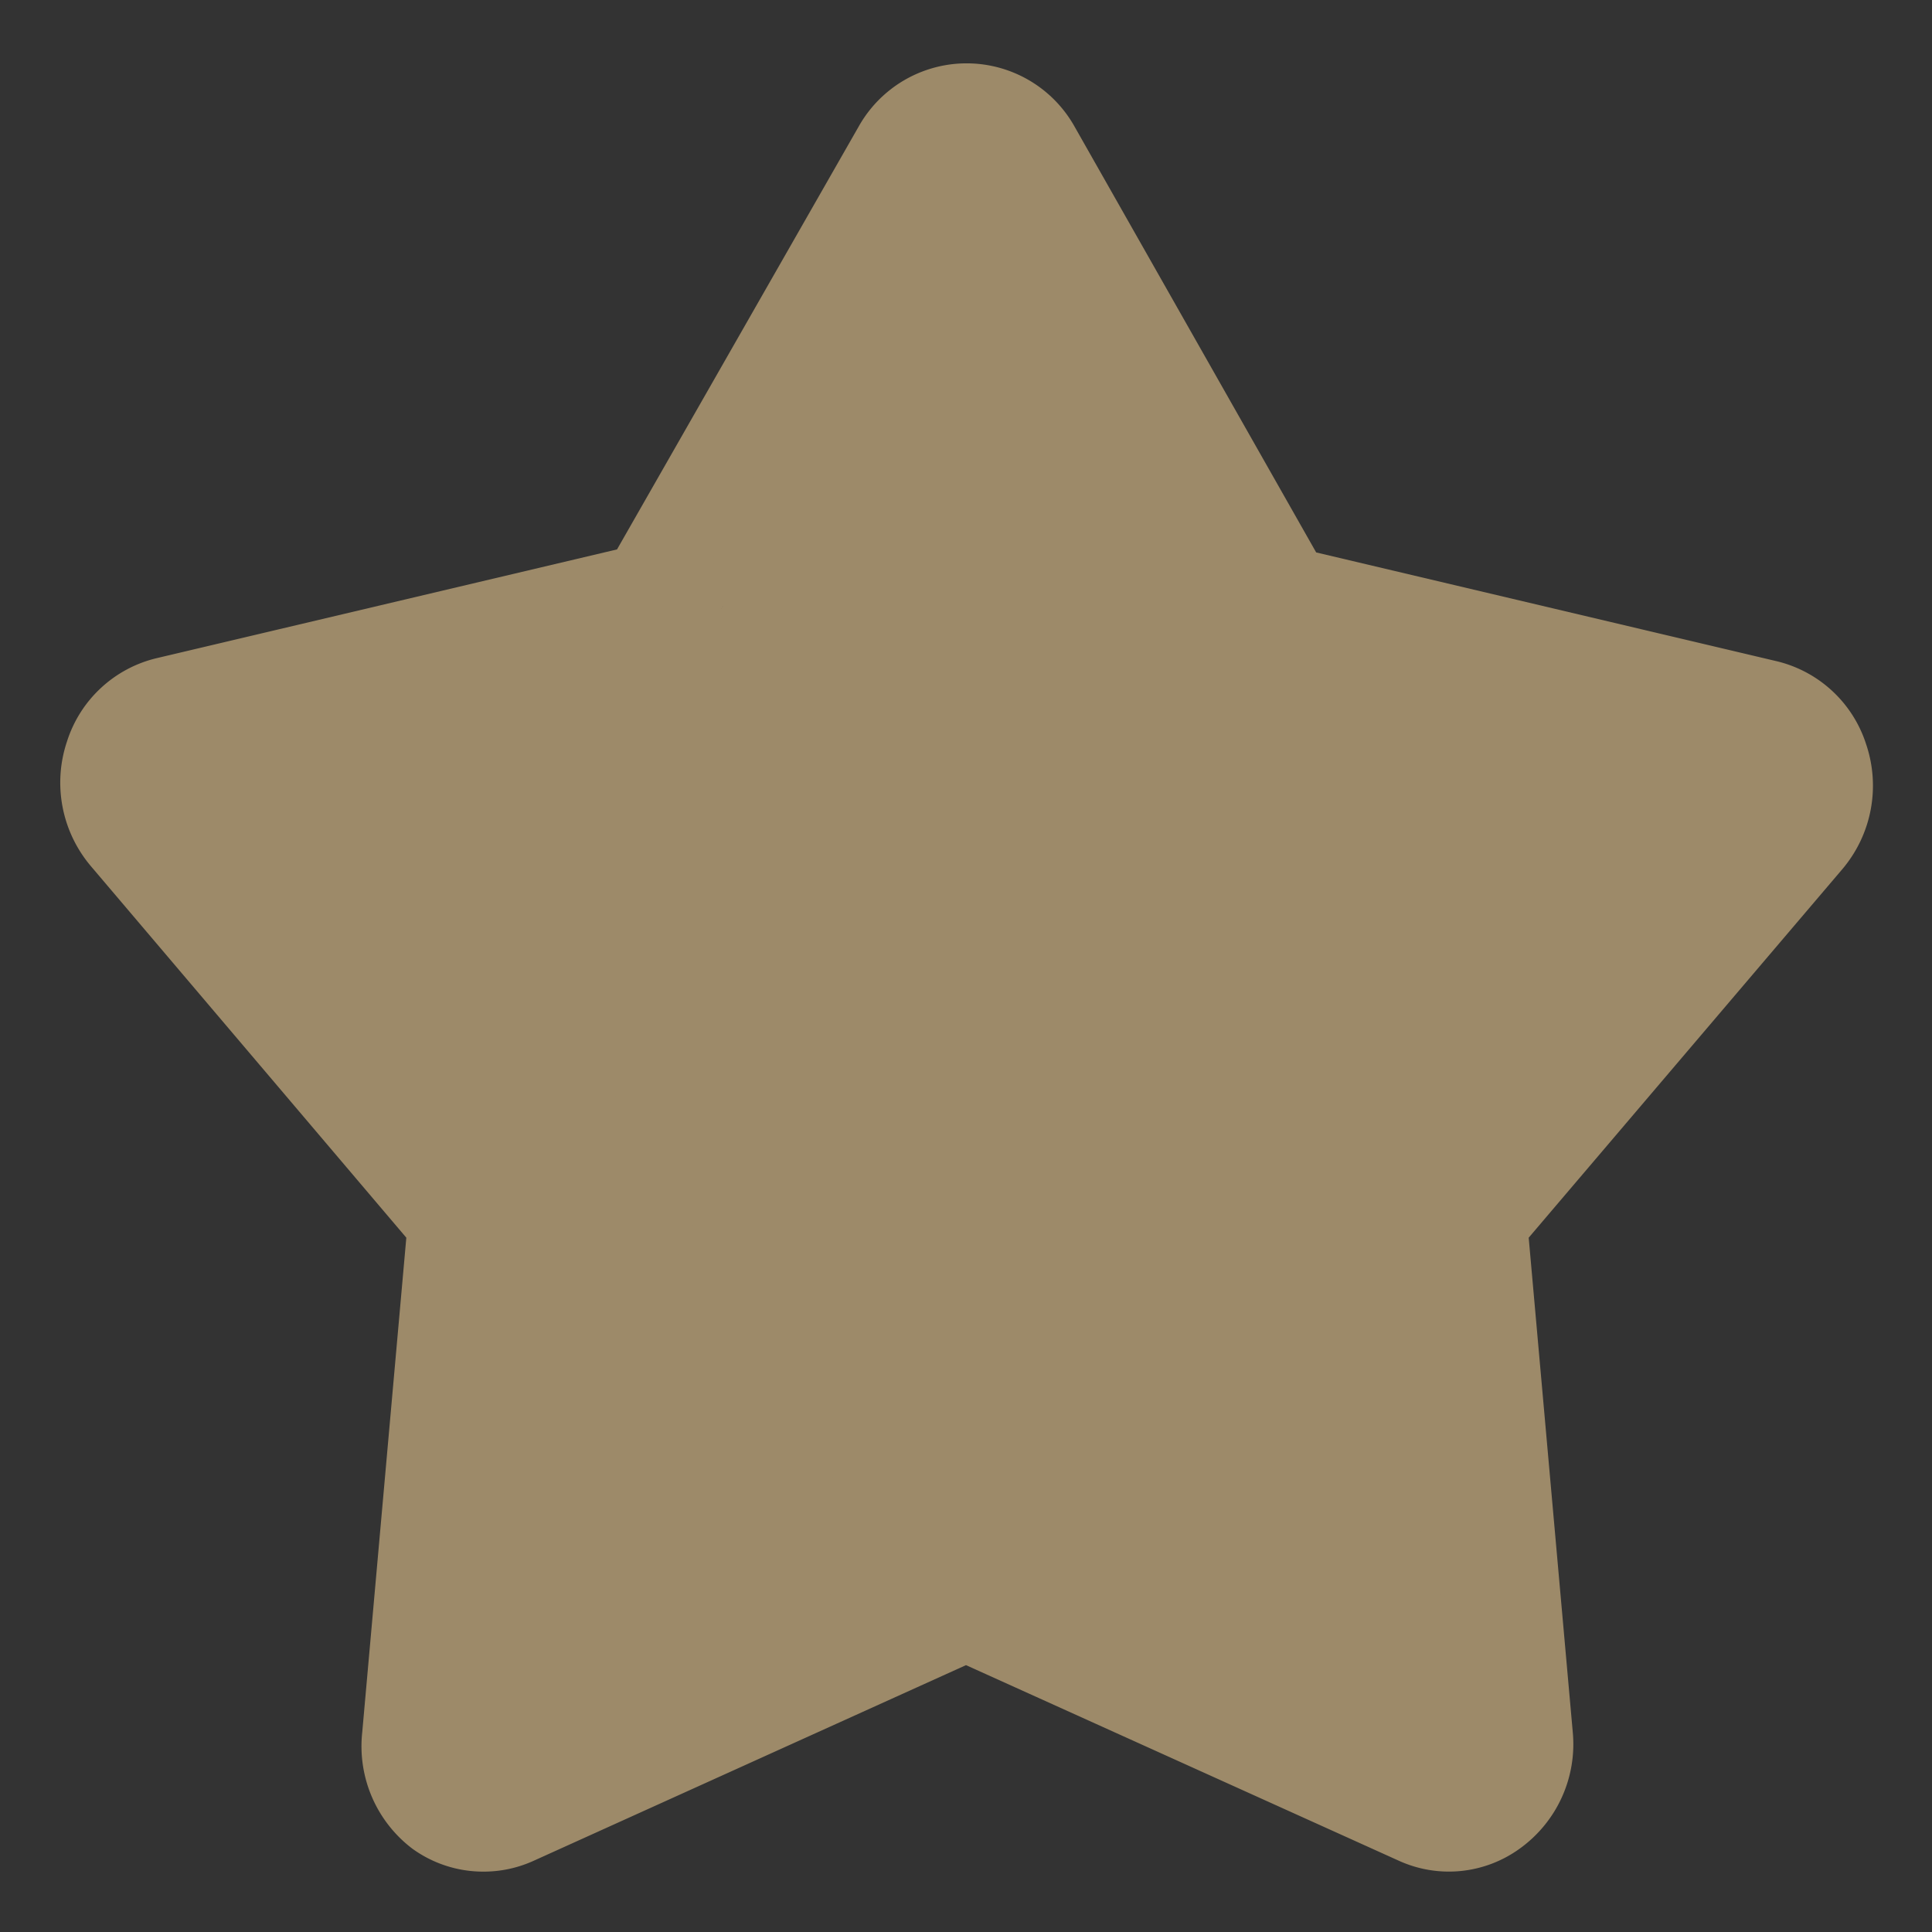 <svg width="32" height="32" xmlns="http://www.w3.org/2000/svg">

 <rect width="100%" height="100%" fill="#333333" stroke="none"/>

 <title/>
 <g>
  <title>background</title>
  <rect fill="none" id="canvas_background" height="402" width="582" y="-1" x="-1"/>
 </g>
 <g>
  <title>Layer 1</title>
  <path stroke="#000000" stroke-opacity="0" fill="#9d8a69" id="svg_1" d="m8,31a2,2 0 0 1 -1.17,-0.38a2.13,2.13 0 0 1 -0.83,-1.93l0.73,-8.19l-5.23,-6.16a2.14,2.14 0 0 1 -0.39,-2.06a2.06,2.06 0 0 1 1.49,-1.38l7.62,-1.8l4,-7a2.05,2.05 0 0 1 3.58,0l4,7.05l7.62,1.8a2.06,2.06 0 0 1 1.49,1.38a2.14,2.14 0 0 1 -0.39,2.06l-5.2,6.11l0.73,8.19a2.13,2.13 0 0 1 -0.88,1.93a2,2 0 0 1 -2,0.2l-7.17,-3.24l-7.16,3.24a2,2 0 0 1 -0.84,0.18zm8.05,-28l-4.3,7.43a1,1 0 0 1 -0.64,0.48l-8,1.89c-0.06,0.1 -0.07,0.16 0,0.21l5.45,6.49a1,1 0 0 1 0.23,0.73l-0.77,8.6c-0.09,0.17 -0.02,0.17 -0.02,0.17l7.58,-3.42a1,1 0 0 1 0.82,0l7.6,3.42s0.09,0 0.08,-0.13l-0.77,-8.6a1,1 0 0 1 0.23,-0.73l5.46,-6.49a0.15,0.15 0 0 0 0,-0.14l-8.1,-2a1,1 0 0 1 -0.64,-0.48l-4.21,-7.43z" class="cls-1"/>
  <path id="svg_4" d="m-18.933,4.725" opacity="0.5" stroke-opacity="0" stroke-width="null" stroke="#000000" fill="#ffff56"/>
  <path id="svg_6" d="m23.976,29.016" opacity="0.5" stroke-opacity="0" stroke-width="null" stroke="#000000" fill="#665436"/>
  <path id="svg_10" d="m16.02,2.96c0,0 -4.44,7.76 -4.44,7.76c0,0 -8.64,2.12 -8.64,2.12c0,0 5.84,7 5.84,7c0,0 -0.8,9.16 -0.8,9.16c0,0 7.96,-3.56 7.96,-3.56c0,0 8.12,3.6 8.12,3.6c0,0 -0.8,-9.12 -0.8,-9.12c0,0 5.88,-6.96 5.86,-6.96c0.02,0 -8.62,-2.16 -8.62,-2.16c0,0 -4.48,-7.84 -4.48,-7.84z" stroke-opacity="0" stroke-width="null" stroke="#000000" fill="#9d8a69"/>
  <ellipse ry="1.4" rx="1.18" id="svg_11" cy="4.44" cx="16.24" stroke-opacity="0" stroke-width="null" stroke="#000000" fill="#9d8a69"/>
  <ellipse ry="0.18" rx="0.2" id="svg_12" cy="4.46" cx="17.06" stroke-opacity="0" stroke-width="null" stroke="#000000" fill="#9d8a69"/>
  <ellipse ry="0.28" rx="0.16" id="svg_13" cy="2.92" cx="15.98" stroke-opacity="0" stroke-width="null" stroke="#000000" fill="#9d8a69"/>
  <ellipse ry="1.52" rx="1.12" id="svg_14" cy="6.32" cx="17.62" stroke-opacity="0" stroke-width="null" stroke="#000000" fill="#9d8a69"/>
  <ellipse ry="1.64" rx="1.98" id="svg_15" cy="11.28" cx="20.84" stroke-opacity="0" stroke-width="null" stroke="#000000" fill="#9d8a69"/>
  <ellipse ry="1.6" rx="1.5" id="svg_16" cy="8.12" cx="18.44" stroke-opacity="0" stroke-width="null" stroke="#000000" fill="#9d8a69"/>
  <ellipse ry="1.56" rx="1.26" id="svg_17" cy="9.28" cx="13.08" stroke-opacity="0" stroke-width="null" stroke="#000000" fill="#9d8a69"/>
  <ellipse ry="1.1" rx="1.38" id="svg_18" cy="11.18" cx="11.92" stroke-opacity="0" stroke-width="null" stroke="#000000" fill="#9d8a69"/>
  <ellipse ry="1.28" rx="2.08" id="svg_19" cy="13.4" cx="4.9" stroke-opacity="0" stroke-width="null" stroke="#000000" fill="#9d8a69"/>
  <ellipse ry="1.76" rx="1.9" id="svg_20" cy="19.84" cx="9.64" stroke-opacity="0" stroke-width="null" stroke="#000000" fill="#9d8a69"/>
  <ellipse ry="1.7" rx="1.44" id="svg_21" cy="27.74" cx="8.94" stroke-opacity="0" stroke-width="null" stroke="#000000" fill="#9d8a69"/>
  <ellipse ry="1.02" rx="2.76" id="svg_22" cy="25.42" cx="14.78" stroke-opacity="0" stroke-width="null" stroke="#000000" fill="#9d8a69"/>
  <ellipse ry="1.02" rx="1.96" id="svg_23" cy="26.94" cx="11.7" stroke-opacity="0" stroke-width="null" stroke="#000000" fill="#9d8a69"/>
  <ellipse ry="1.2" rx="0.86" id="svg_24" cy="20.52" cx="23.04" stroke-opacity="0" stroke-width="null" stroke="#000000" fill="#9d8a69"/>
  <ellipse ry="1.22" rx="0.68" id="svg_25" cy="23.3" cx="23.42" stroke-opacity="0" stroke-width="null" stroke="#000000" fill="#9d8a69"/>
  <ellipse ry="0.72" rx="0.52" id="svg_26" cy="22.2" cx="23.26" stroke-opacity="0" stroke-width="null" stroke="#000000" fill="#9d8a69"/>
  <ellipse ry="0.88" rx="0.68" id="svg_27" cy="24.92" cx="23.26" stroke-opacity="0" stroke-width="null" stroke="#000000" fill="#9d8a69"/>
  <ellipse ry="0.98" rx="0.94" id="svg_28" cy="27.34" cx="23.56" stroke-opacity="0" stroke-width="null" stroke="#000000" fill="#9d8a69"/>
  <ellipse ry="0.6" rx="0.44" id="svg_29" cy="25.96" cx="23.58" stroke-opacity="0" stroke-width="null" stroke="#000000" fill="#9d8a69"/>
  <ellipse ry="0.6" rx="0.44" id="svg_30" cy="28.28" cx="23.86" stroke-opacity="0" stroke-width="null" stroke="#000000" fill="#9d8a69"/>
  <ellipse ry="1.32" rx="1.98" id="svg_31" cy="28.2" cx="22.56" stroke-opacity="0" stroke-width="null" stroke="#000000" fill="#9d8a69"/>
  <ellipse ry="1.1" rx="1.34" id="svg_32" cy="12.1" cx="23.64" stroke-opacity="0" stroke-width="null" stroke="#000000" fill="#9d8a69"/>
  <ellipse ry="1.18" rx="1.74" id="svg_33" cy="12.78" cx="26.36" stroke-opacity="0" stroke-width="null" stroke="#000000" fill="#9d8a69"/>
  <ellipse ry="0.82" rx="0.96" id="svg_34" cy="13.02" cx="28.26" stroke-opacity="0" stroke-width="null" stroke="#000000" fill="#9d8a69"/>
  <ellipse ry="0.62" rx="0.9" id="svg_35" cy="11.94" cx="24.64" stroke-opacity="0" stroke-width="null" stroke="#000000" fill="#9d8a69"/>
  <ellipse ry="0.5" rx="1.18" id="svg_36" cy="27.78" cx="10.76" stroke-opacity="0" stroke-width="null" stroke="#000000" fill="#9d8a69"/>
 </g>
</svg>